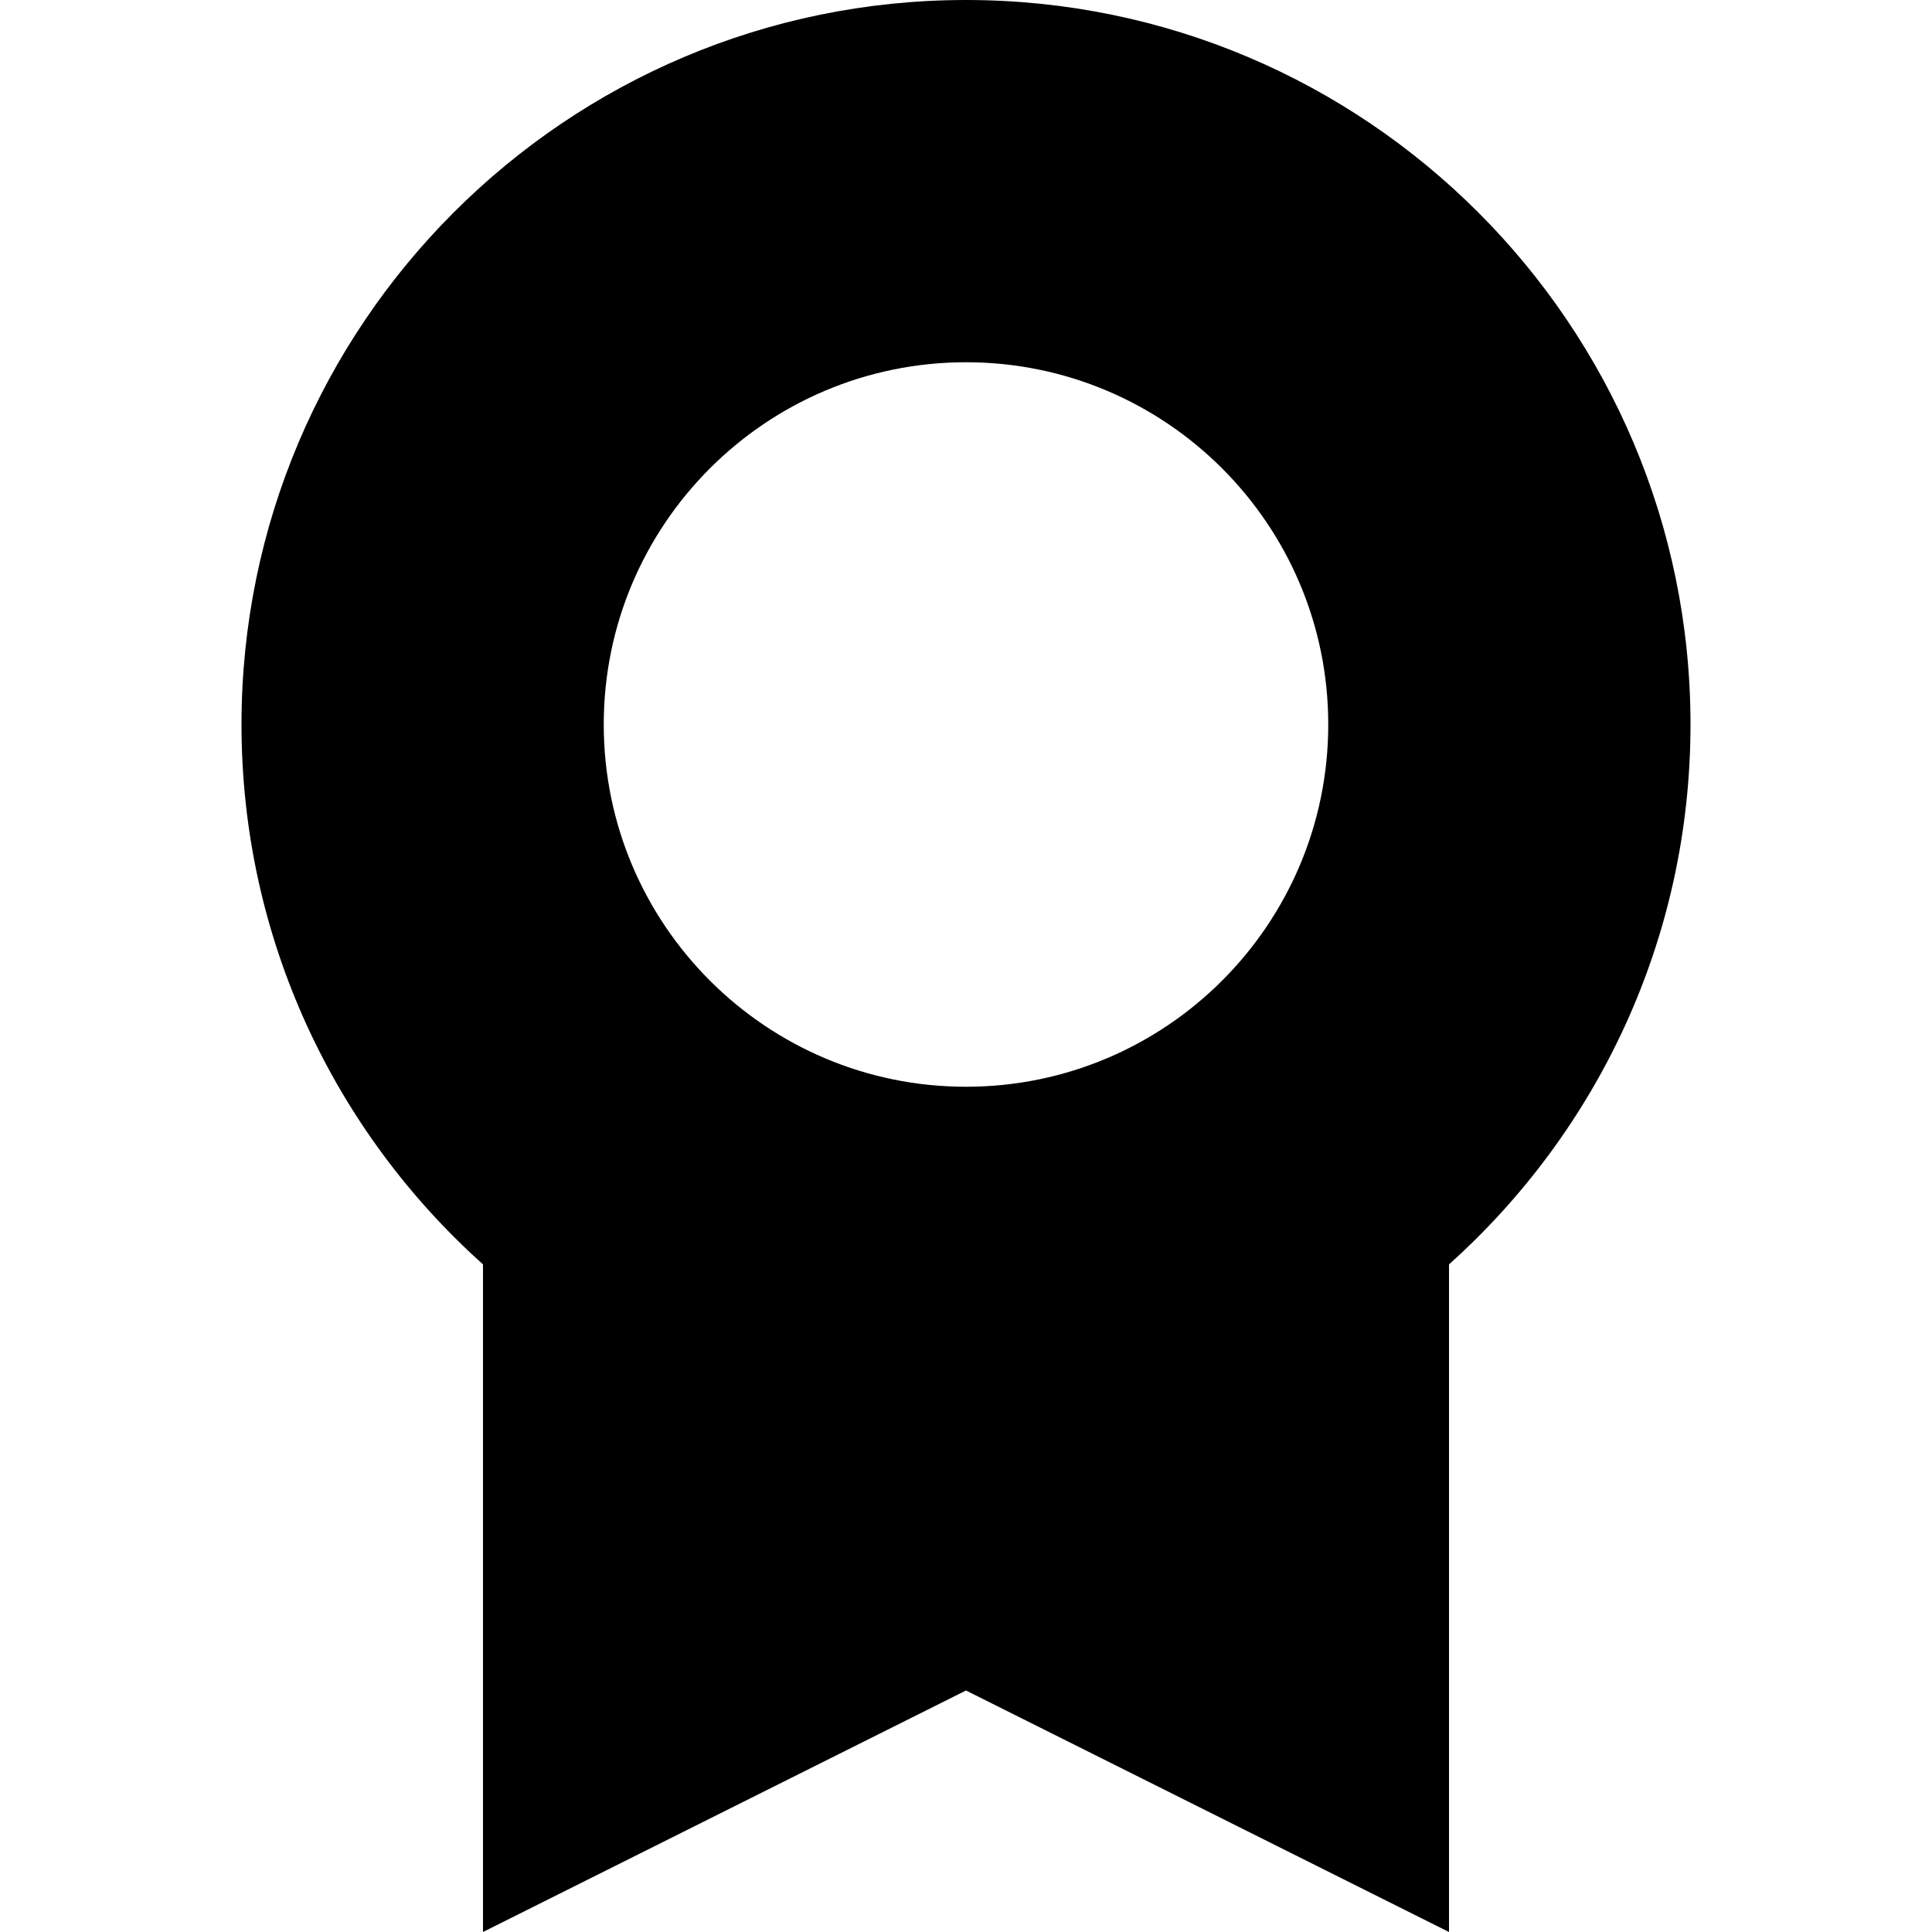 <?xml version="1.0" encoding="utf-8"?>
<svg version="1.1" xmlns="http://www.w3.org/2000/svg" xmlns:xlink="http://www.w3.org/1999/xlink" width="16" height="16" viewBox="0 0 16 16">
  <rect width="16" height="16" id="icon-bound" fill="none" />
  <path d='M4,10.471L4,16L8,14L12,16L12,10.471C13.227,9.372 14,7.775 14,6C14,2.689 11.311,0 8,0C4.689,0 2,2.689 2,6C2,7.775 2.773,9.372 4,10.471ZM8,3C9.656,3 11,4.344 11,6C11,7.656 9.656,9 8,9C6.344,9 5,7.656 5,6C5,4.344 6.344,3 8,3Z' />
</svg>
